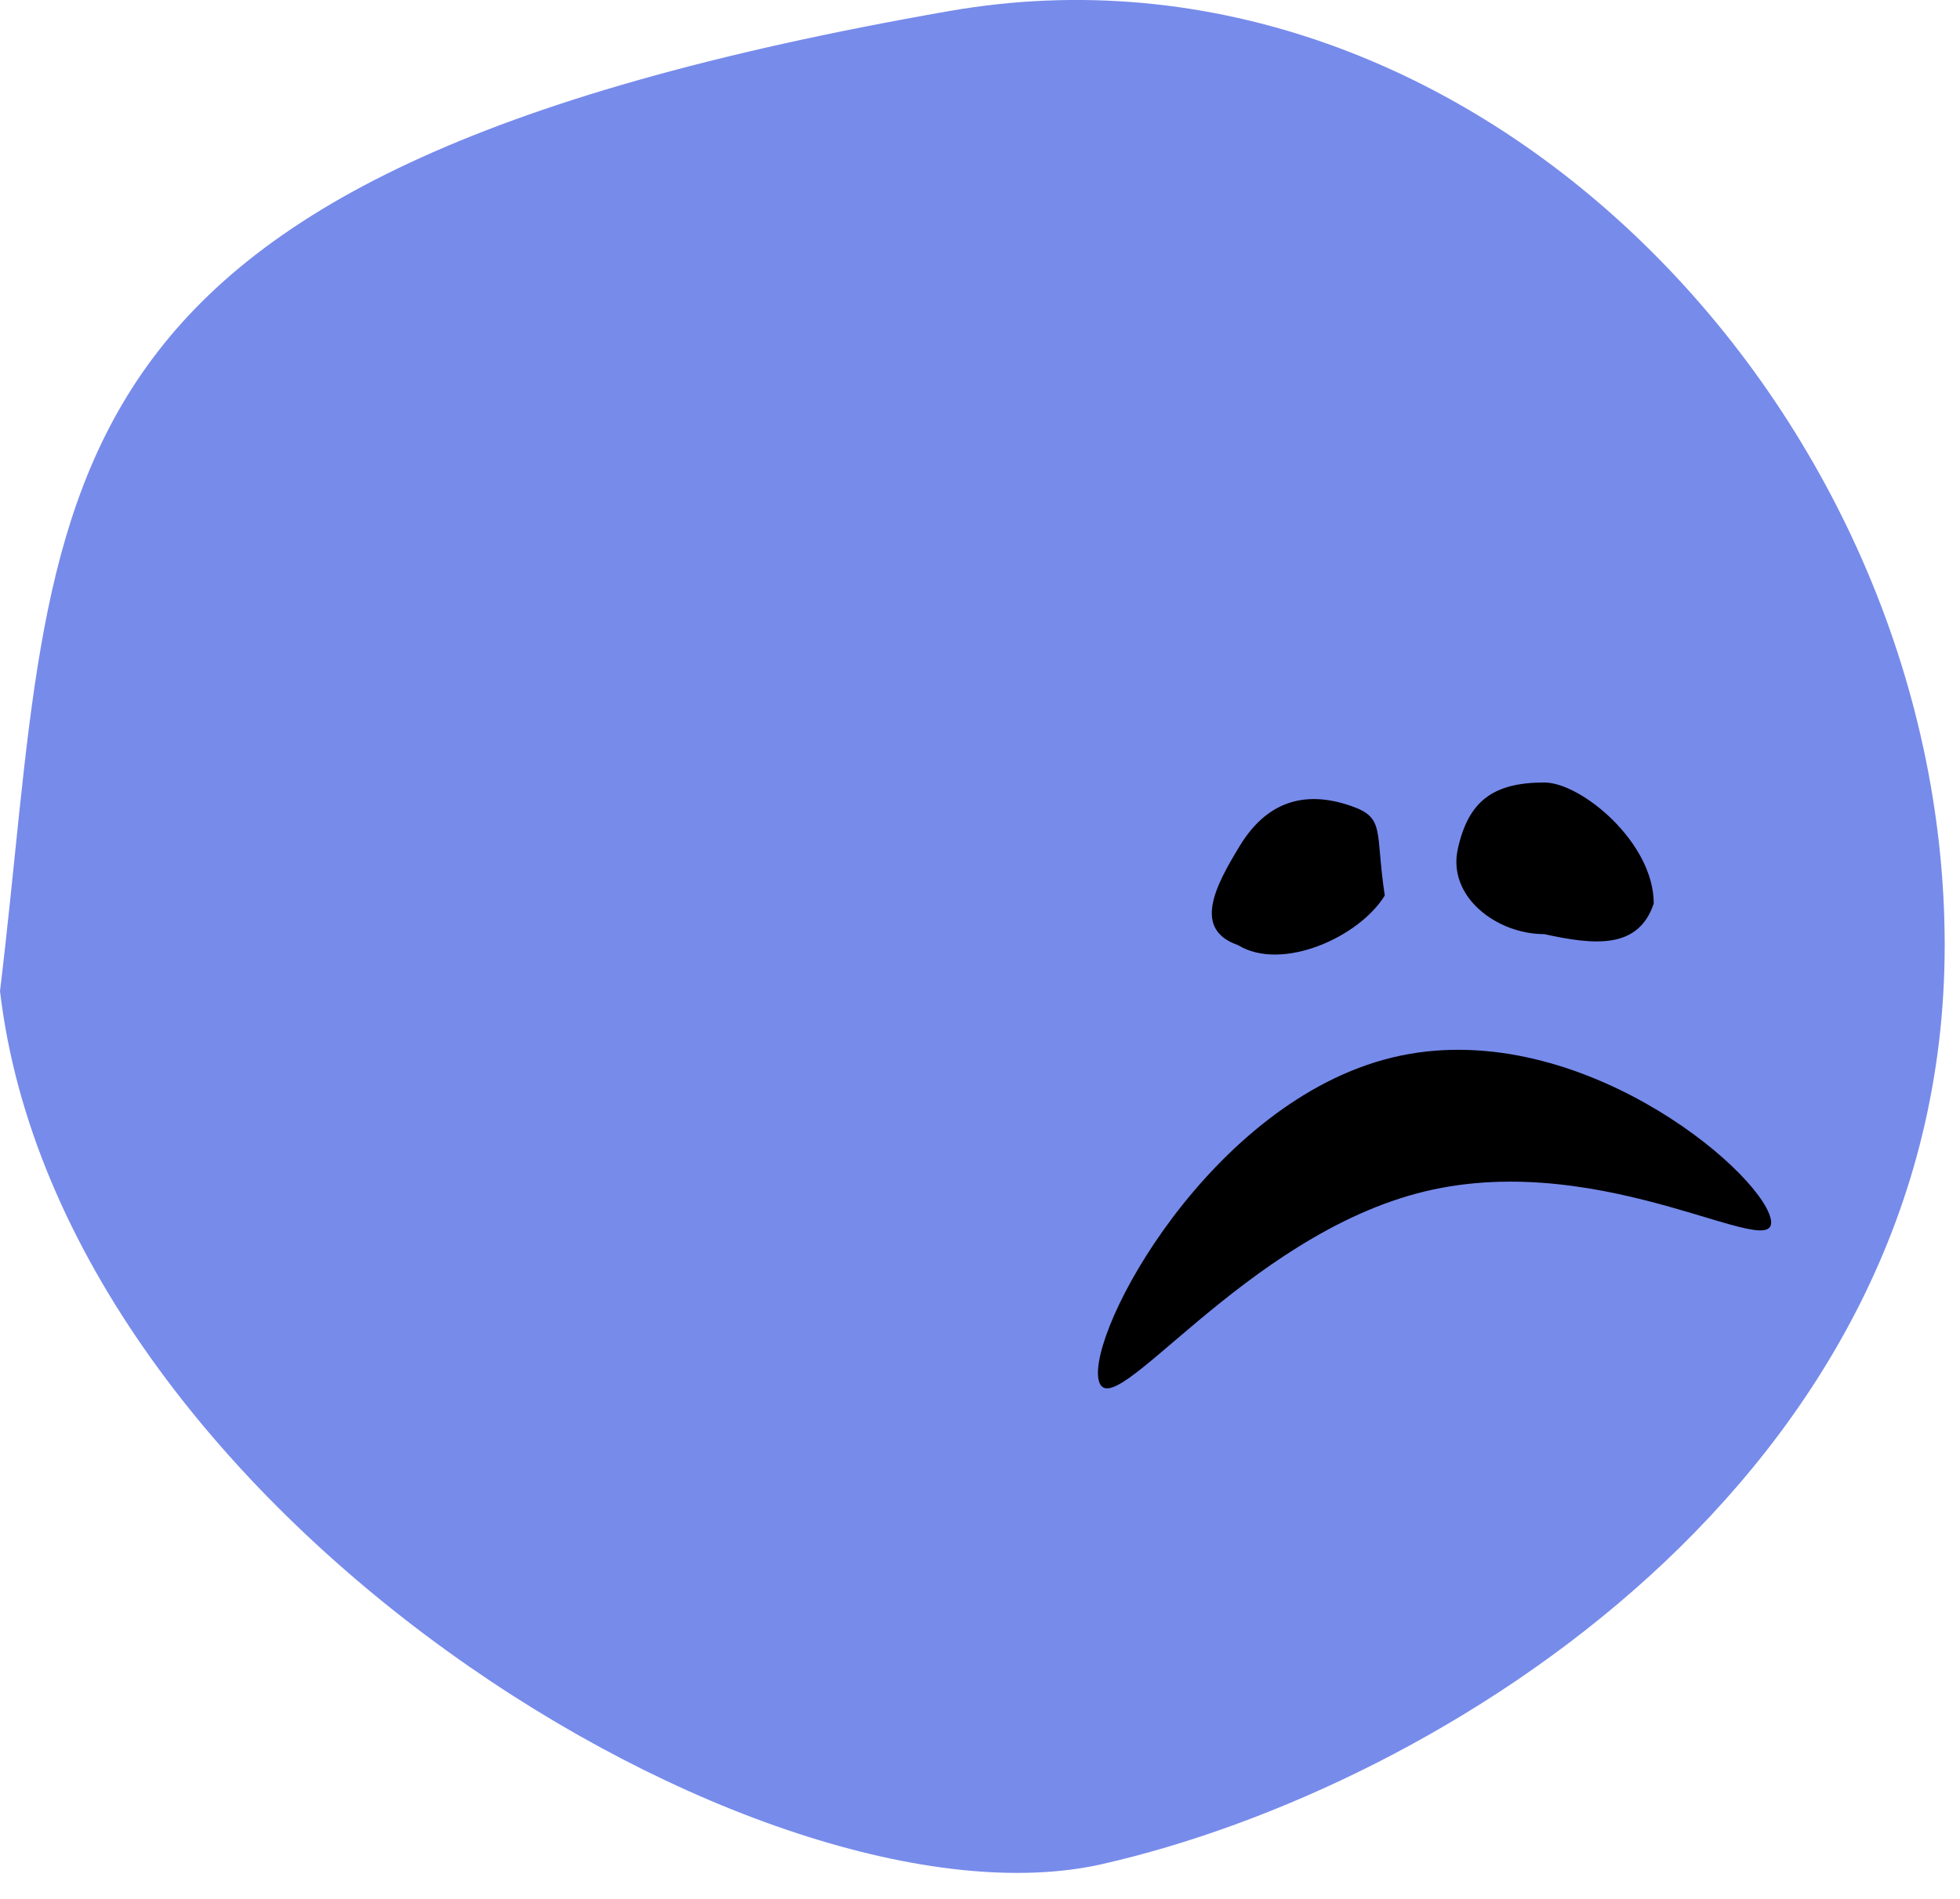 <svg width="64" height="62" fill="none" xmlns="http://www.w3.org/2000/svg"><path d="M63.5 30.861c0 17.397-16.5 27.5-27.5 30S2 49.36 0 32.36c2-16.5 0-26.587 31-32 17.138-2.992 32.5 13.103 32.5 30.5z" fill="#778BEB"/><path d="M45.217 29.238c-.832 1.36-3.359 2.498-4.793 1.62-1.476-.512-.764-1.896.068-3.255.833-1.36 2.032-1.84 3.621-1.29 1.132.392.782.8 1.104 2.925zM54 29.5c-.5 1.5-1.93 1.361-3.572 1-1.562 0-3.169-1.224-2.826-2.78.342-1.558 1.145-2.171 2.826-2.171C51.626 25.549 54 27.5 54 29.5zM35.877 45.072c-.388-1.61 3.67-9.116 9.59-10.545 5.92-1.429 11.959 3.64 12.348 5.25.388 1.61-5.371-2.304-11.292-.876-5.92 1.43-10.257 7.781-10.646 6.17z" fill="#000"/></svg>